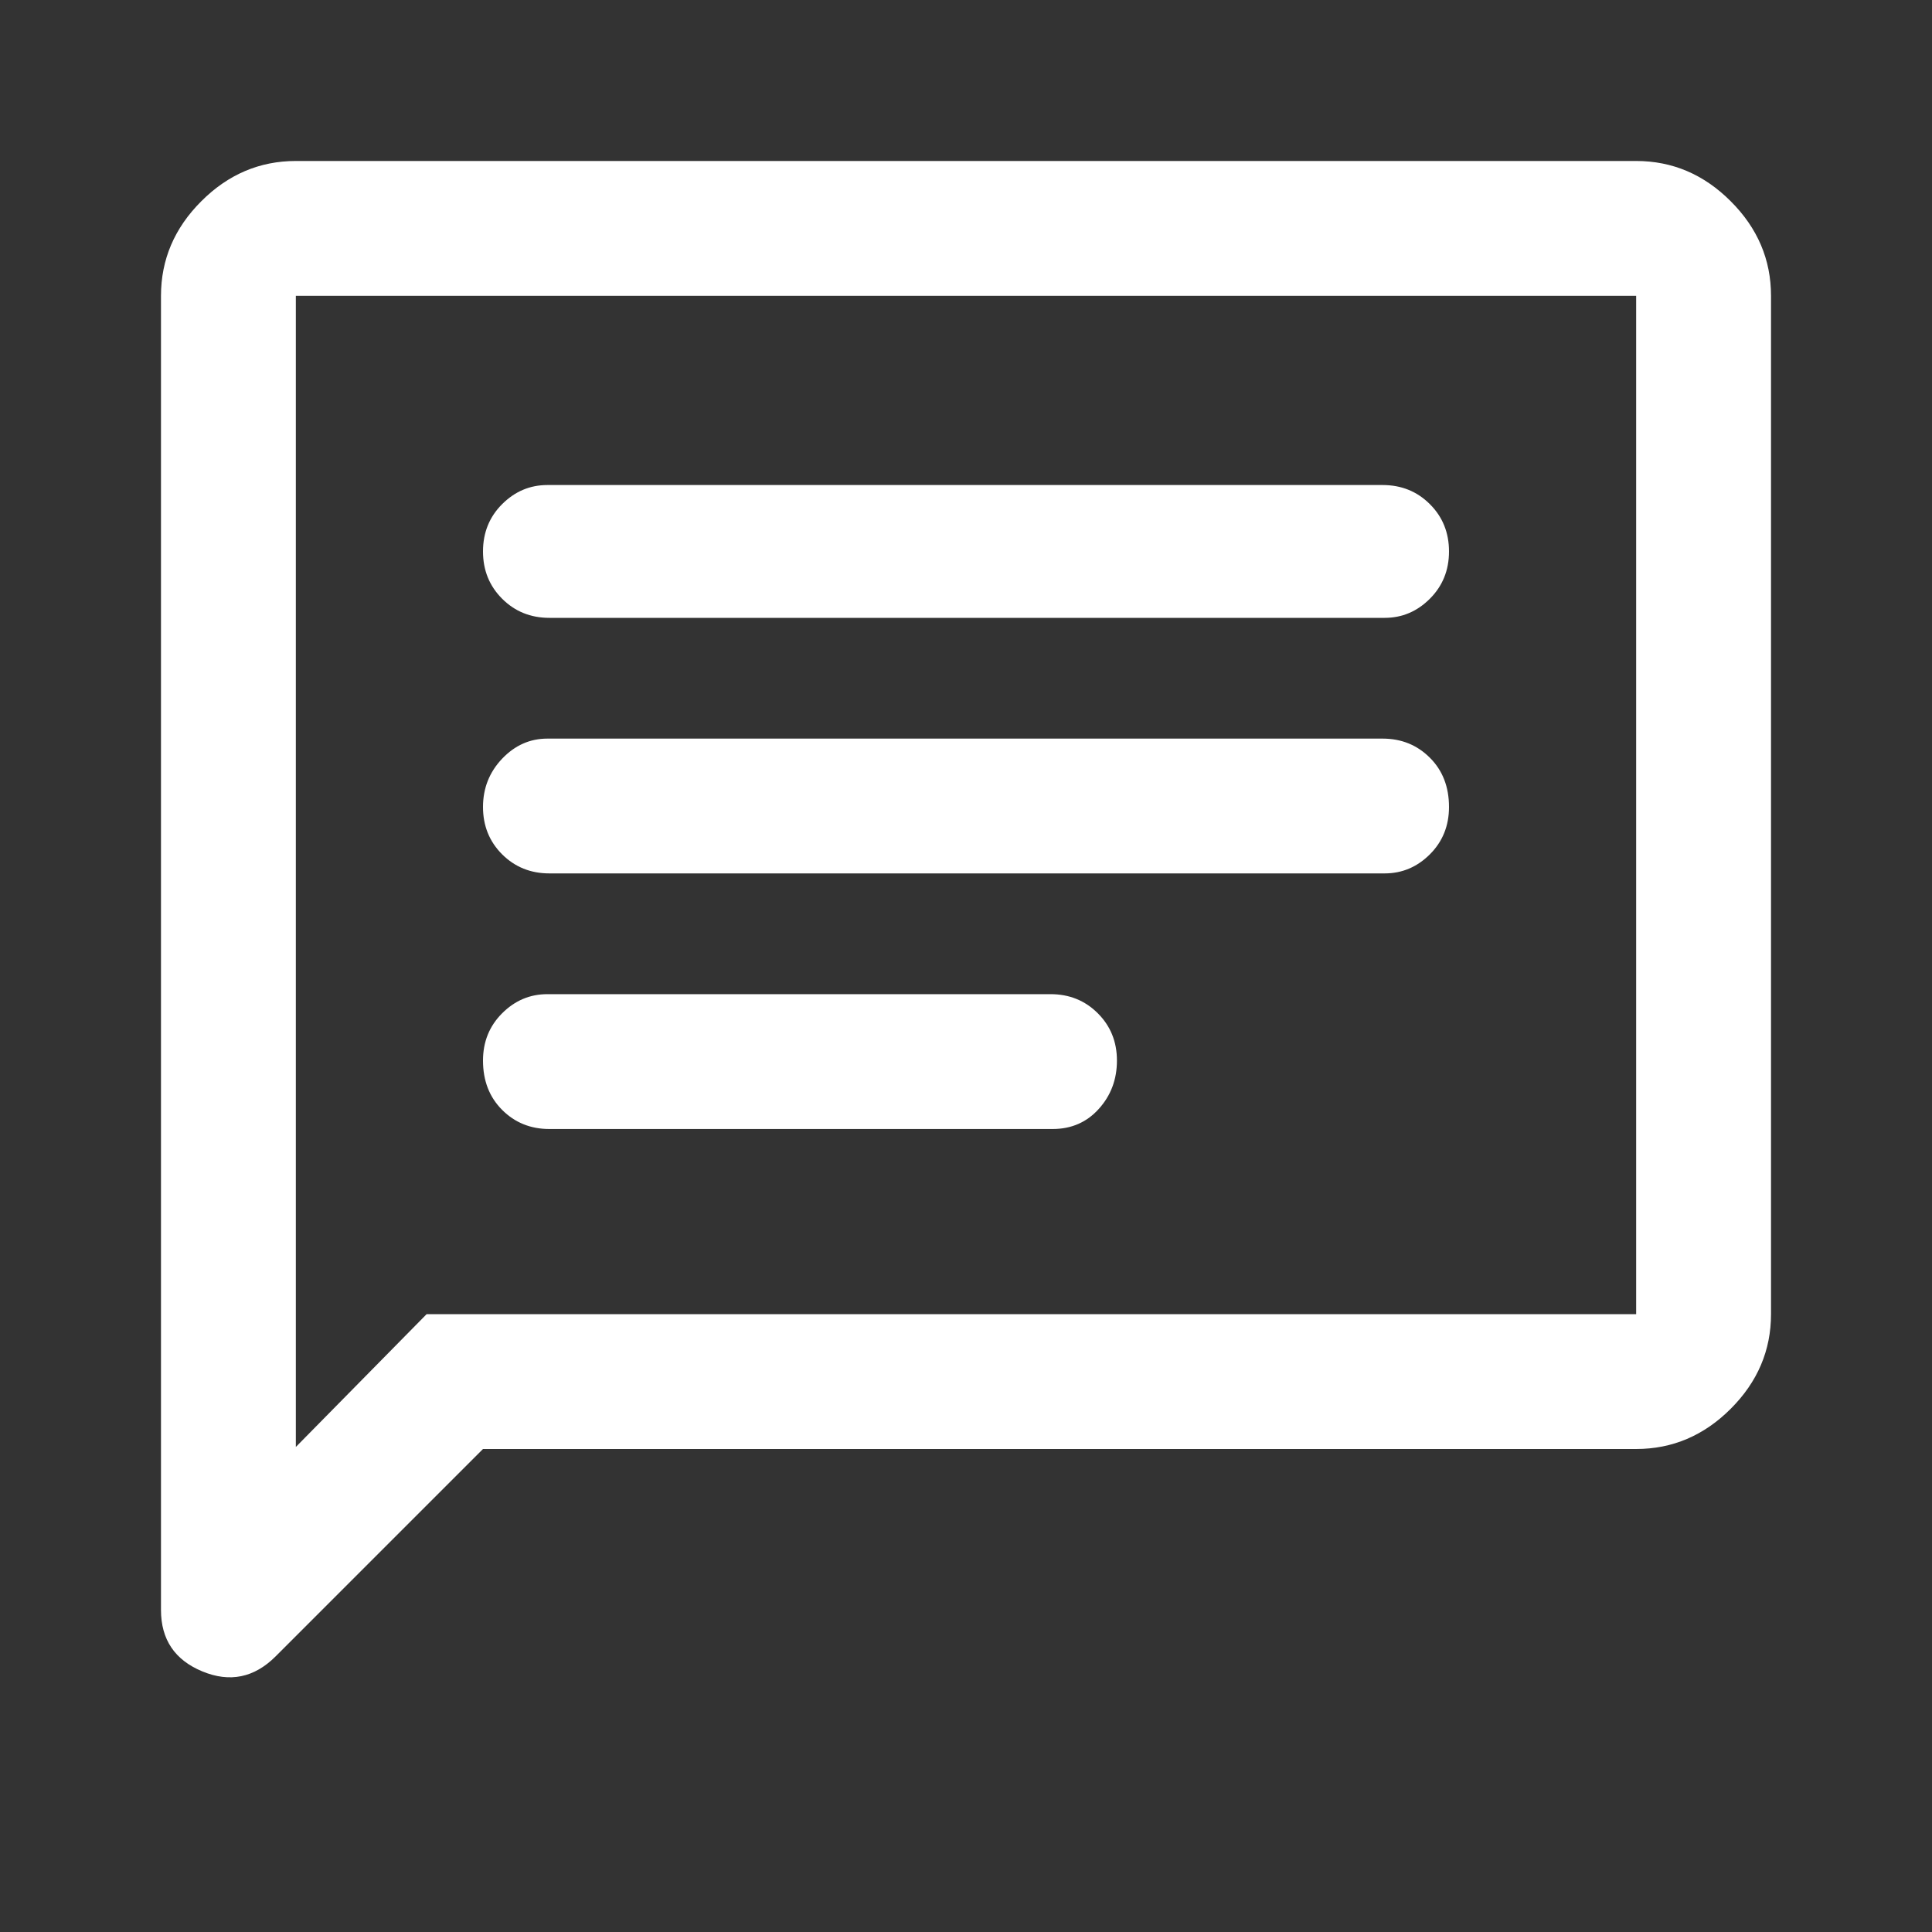 <?xml version="1.0" encoding="UTF-8" standalone="no"?>
<!DOCTYPE svg PUBLIC "-//W3C//DTD SVG 1.1//EN" "http://www.w3.org/Graphics/SVG/1.1/DTD/svg11.dtd">
<svg width="100%" height="100%" viewBox="0 0 40 40" version="1.1" xmlns="http://www.w3.org/2000/svg" xmlns:xlink="http://www.w3.org/1999/xlink" xml:space="preserve" xmlns:serif="http://www.serif.com/" style="fill-rule:evenodd;clip-rule:evenodd;stroke-linejoin:round;stroke-miterlimit:2;">
    <rect x="0" y="0" width="40" height="40" fill="#333333" stroke="none"/>
    <path d="M11.375,23.375L21.792,23.375C22.181,23.375 22.5,23.236 22.75,22.958C23,22.681 23.125,22.347 23.125,21.958C23.125,21.569 22.993,21.243 22.729,20.979C22.465,20.715 22.139,20.583 21.75,20.583L11.333,20.583C10.972,20.583 10.66,20.715 10.396,20.979C10.132,21.243 10,21.569 10,21.958C10,22.375 10.132,22.715 10.396,22.979C10.66,23.243 10.986,23.375 11.375,23.375ZM11.375,18.083L28.667,18.083C29.028,18.083 29.34,17.951 29.604,17.688C29.868,17.424 30,17.097 30,16.708C30,16.291 29.868,15.951 29.604,15.688C29.34,15.424 29.014,15.292 28.625,15.292L11.333,15.292C10.972,15.292 10.66,15.431 10.396,15.708C10.132,15.986 10,16.319 10,16.708C10,17.097 10.132,17.424 10.396,17.688C10.66,17.951 10.986,18.083 11.375,18.083ZM11.375,12.792L28.667,12.792C29.028,12.792 29.34,12.66 29.604,12.396C29.868,12.132 30,11.806 30,11.417C30,11.028 29.868,10.701 29.604,10.438C29.34,10.174 29.014,10.042 28.625,10.042L11.333,10.042C10.972,10.042 10.66,10.174 10.396,10.438C10.132,10.701 10,11.028 10,11.417C10,11.806 10.132,12.132 10.396,12.396C10.66,12.66 10.986,12.792 11.375,12.792ZM3.333,33.333L3.333,6.125C3.333,5.375 3.611,4.722 4.167,4.167C4.722,3.611 5.375,3.333 6.125,3.333L33.875,3.333C34.625,3.333 35.278,3.611 35.833,4.167C36.389,4.722 36.667,5.375 36.667,6.125L36.667,27.208C36.667,27.958 36.389,28.611 35.833,29.167C35.278,29.722 34.625,30 33.875,30L10,30L5.708,34.292C5.264,34.736 4.757,34.84 4.188,34.604C3.618,34.368 3.333,33.944 3.333,33.333ZM6.125,29.958L8.833,27.208L33.875,27.208L33.875,6.125L6.125,6.125L6.125,29.958ZM6.125,6.125L6.125,29.958L6.125,6.125Z" style="fill:white;fill-rule:nonzero;"/>
</svg>
